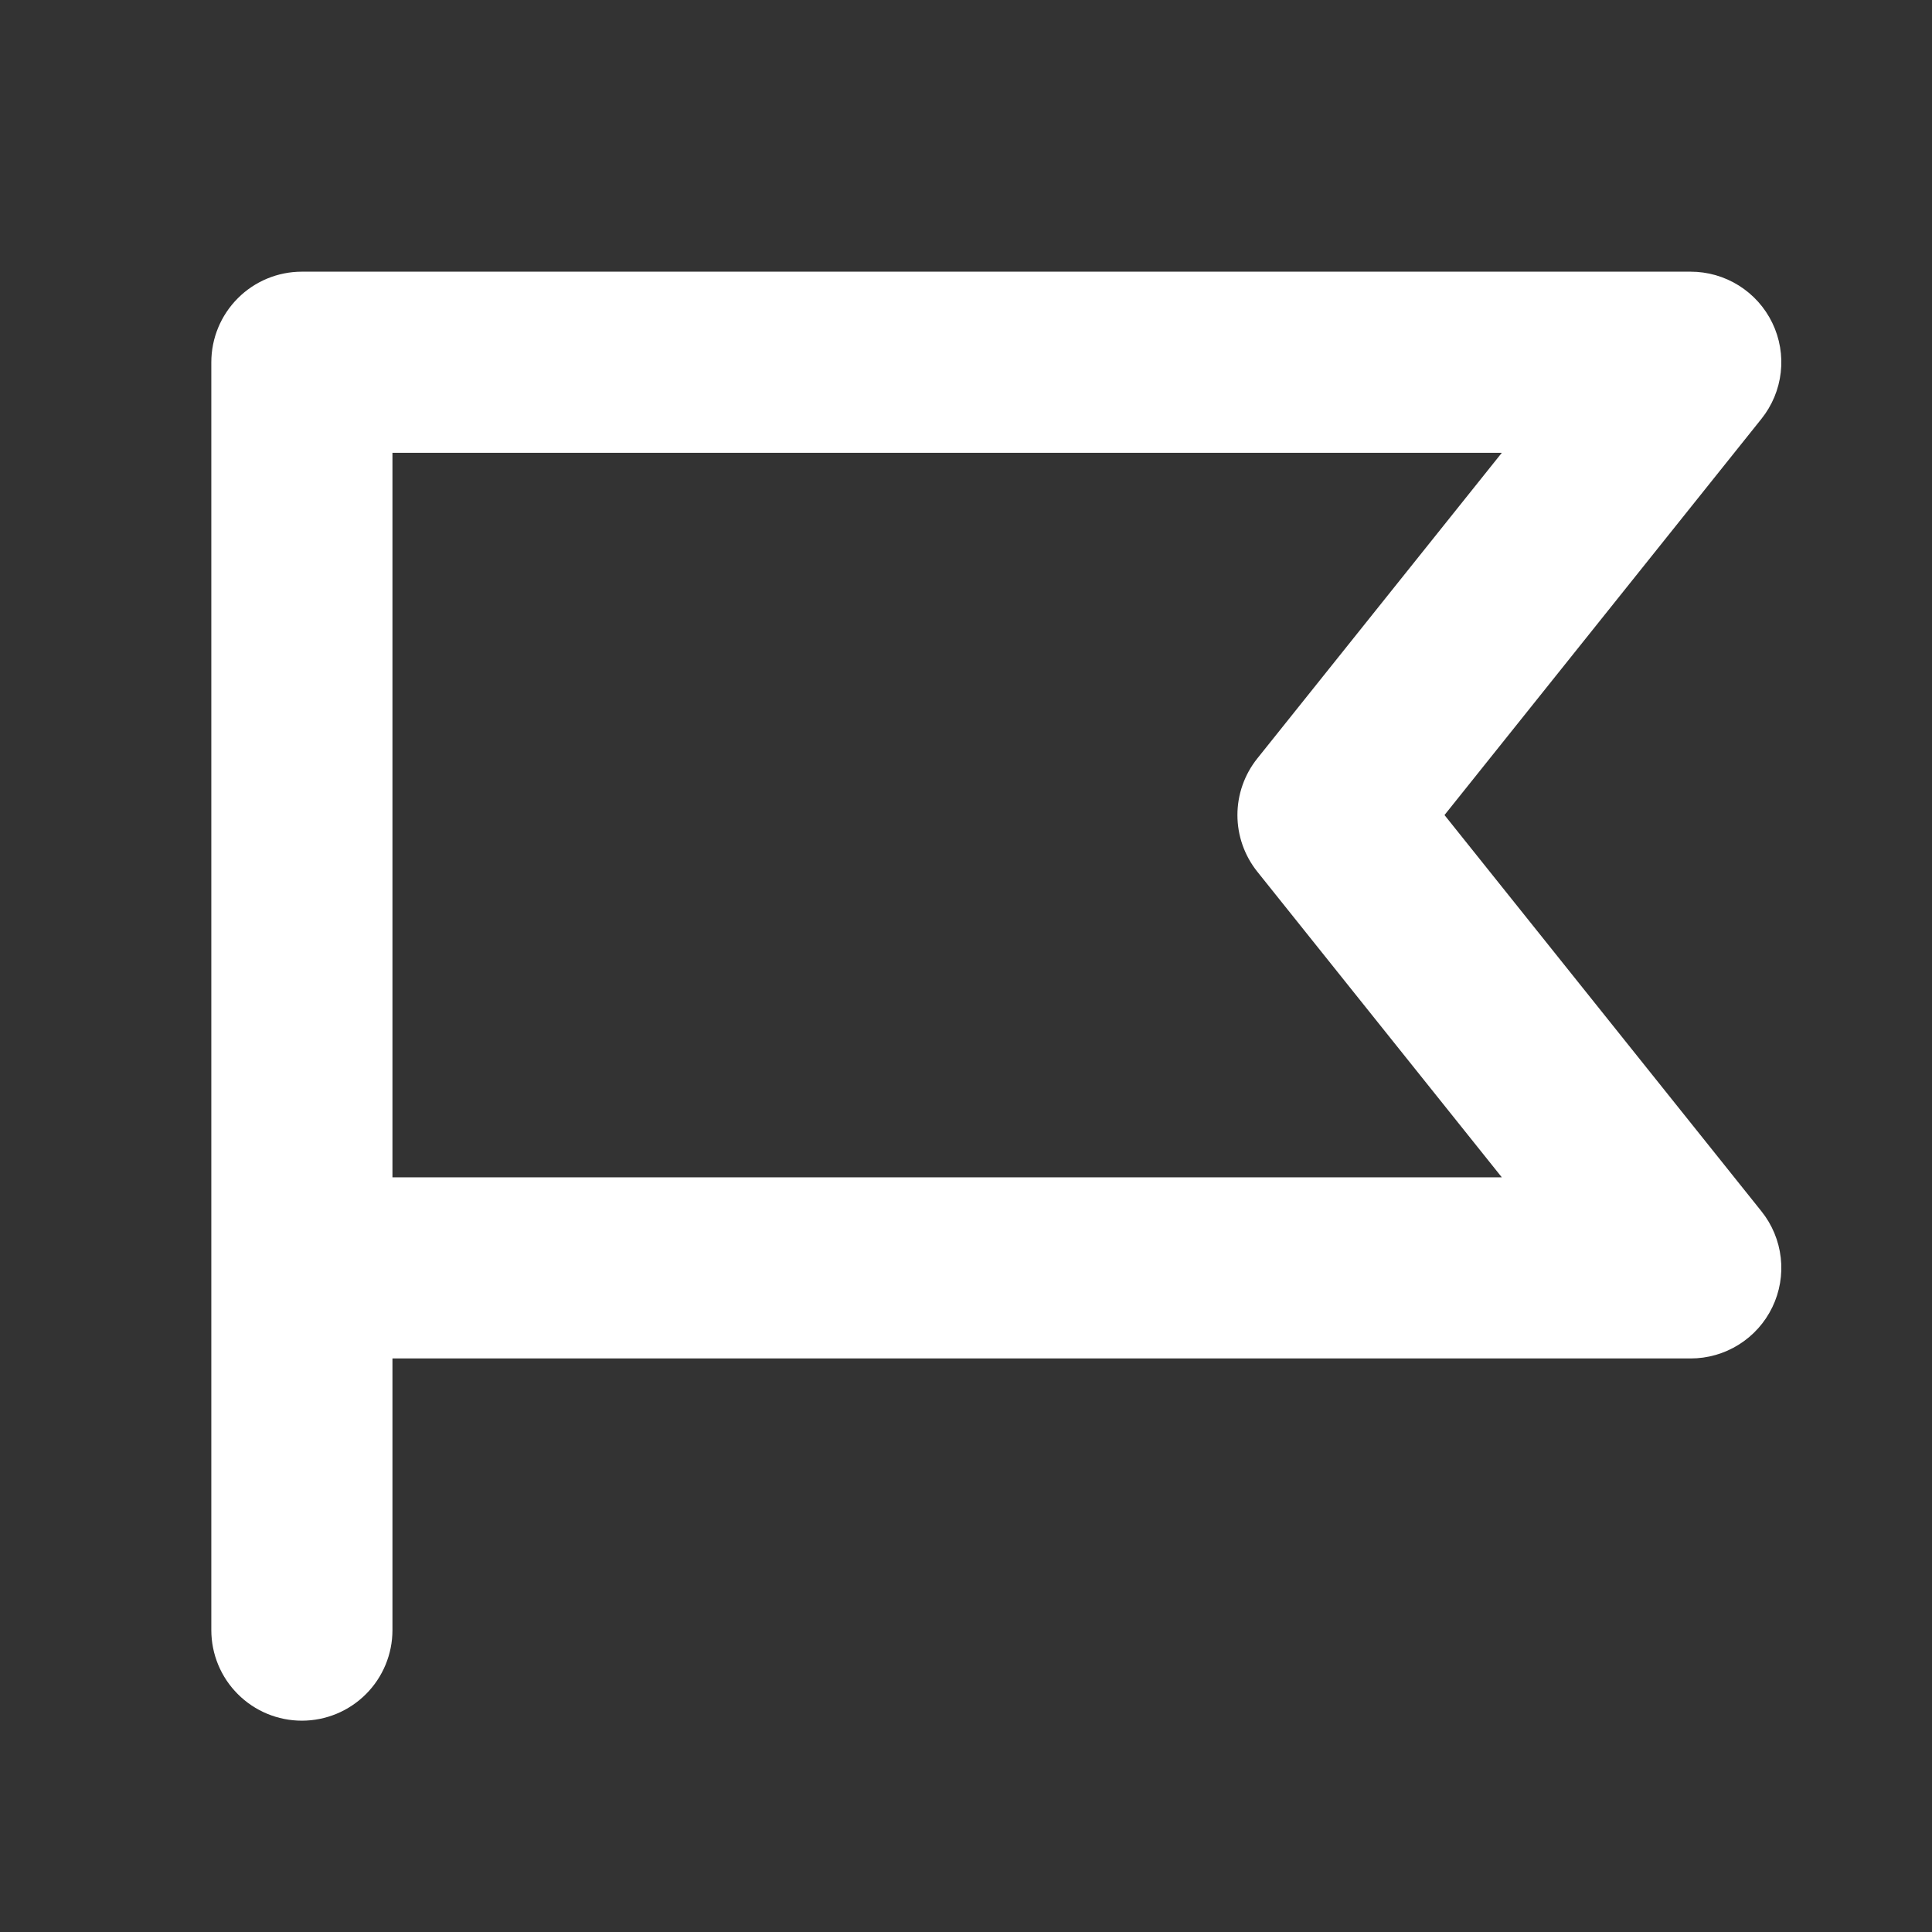 <svg width="45" height="45" viewBox="0 0 45 45" fill="none" xmlns="http://www.w3.org/2000/svg">
<rect x="0" y="0" width="45" height="45" fill="#333333" stroke="none"/>
<path d="M33.645 18.984L41.027 9.756C41.276 9.445 41.432 9.071 41.477 8.675C41.522 8.28 41.454 7.88 41.281 7.522C41.108 7.163 40.837 6.861 40.5 6.65C40.163 6.439 39.773 6.327 39.375 6.328H7.031C6.472 6.328 5.935 6.55 5.54 6.946C5.144 7.342 4.922 7.878 4.922 8.438V37.969C4.922 38.528 5.144 39.065 5.54 39.46C5.935 39.856 6.472 40.078 7.031 40.078C7.591 40.078 8.127 39.856 8.523 39.46C8.918 39.065 9.141 38.528 9.141 37.969V31.641H39.375C39.773 31.642 40.163 31.53 40.5 31.319C40.837 31.108 41.108 30.806 41.281 30.447C41.454 30.089 41.522 29.689 41.477 29.294C41.432 28.898 41.276 28.523 41.027 28.213L33.645 18.984ZM9.141 27.422V10.547H34.98L29.285 17.666C28.986 18.04 28.822 18.505 28.822 18.984C28.822 19.464 28.986 19.929 29.285 20.303L34.98 27.422H9.141Z" fill="white"/>
</svg>
